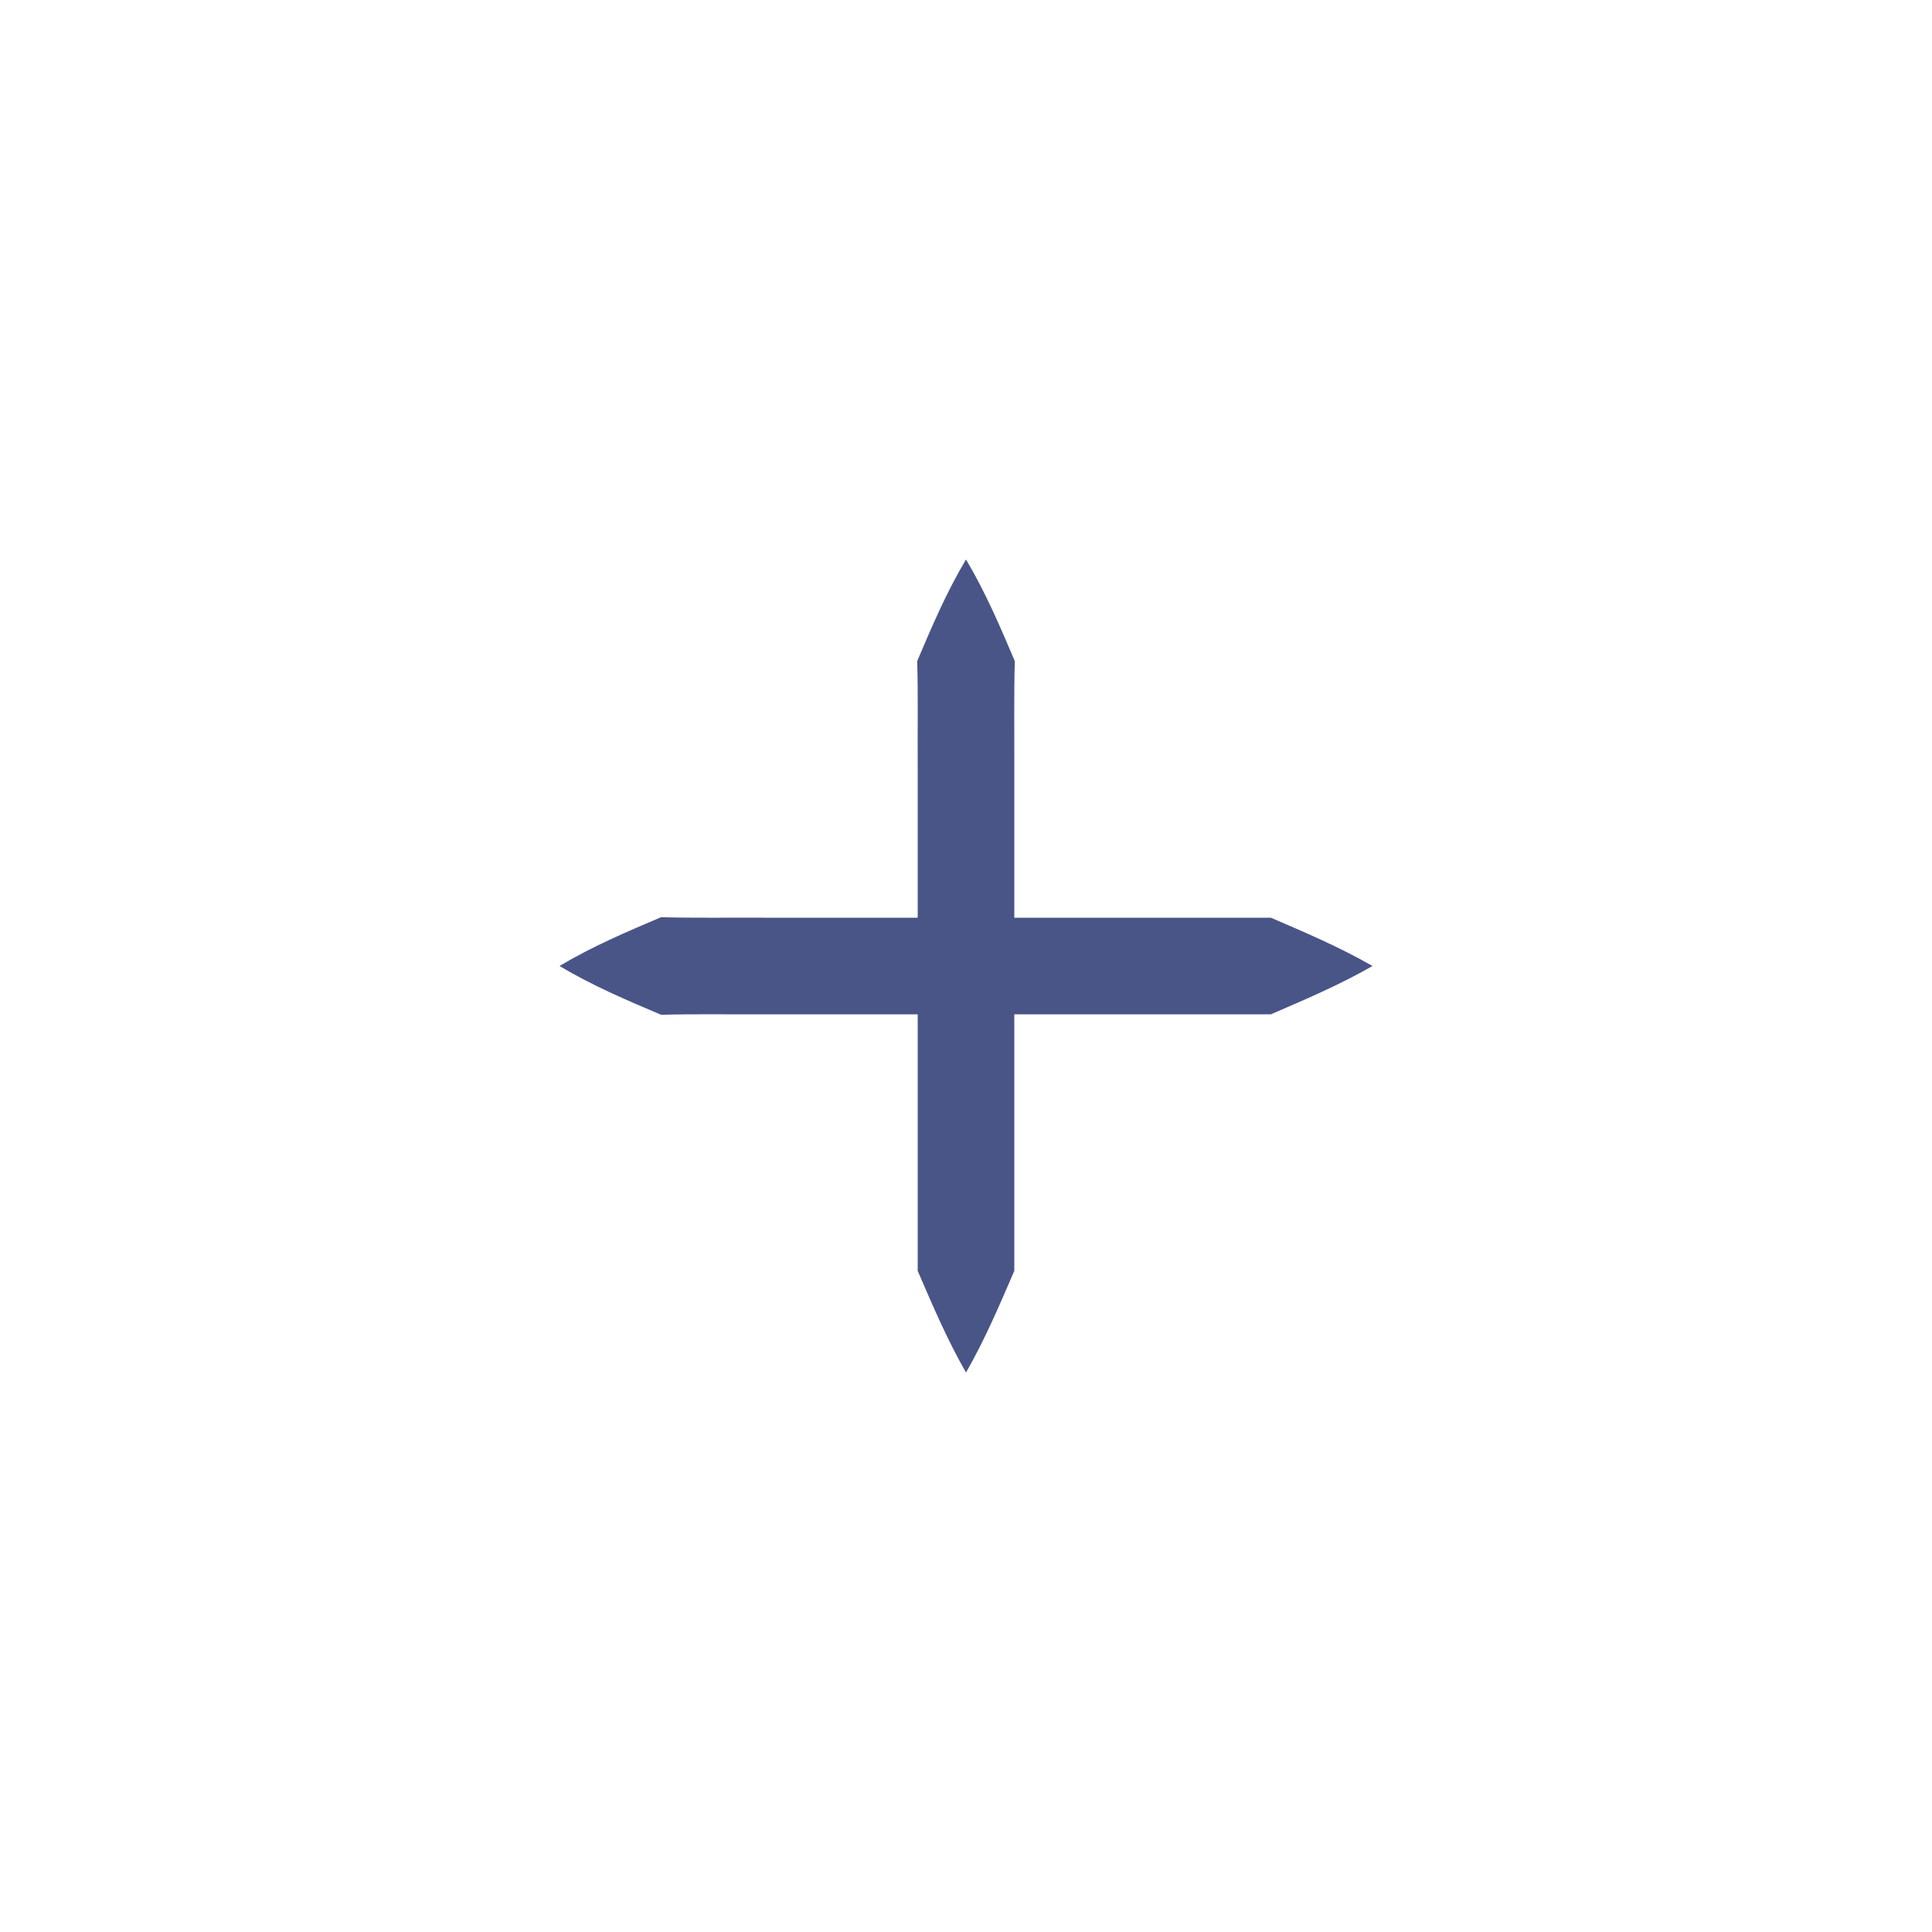 <?xml version="1.0" encoding="utf-8"?>
<!-- Generator: Adobe Illustrator 15.0.0, SVG Export Plug-In . SVG Version: 6.00 Build 0)  -->
<!DOCTYPE svg PUBLIC "-//W3C//DTD SVG 1.1//EN" "http://www.w3.org/Graphics/SVG/1.1/DTD/svg11.dtd">
<svg version="1.1" id="Layer_1" xmlns="http://www.w3.org/2000/svg" xmlns:xlink="http://www.w3.org/1999/xlink" x="0px" y="0px"
	 width="80px" height="80px" viewBox="0 0 80 80" enable-background="new 0 0 80 80" xml:space="preserve">
<path fill="#495587" d="M23.167,40c1.403-0.834,2.806-1.424,4.208-2.021c1.403,0.039,2.806,0.012,4.208,0.021H40h8.417h4.208
	c1.402,0.607,2.807,1.197,4.208,2c-1.403,0.803-2.806,1.393-4.208,2h-4.208H40h-8.417c-1.403,0.01-2.806-0.02-4.208,0.02
	C25.973,41.424,24.57,40.834,23.167,40z"/>
<path fill="#495587" d="M40,23.166c0.833,1.403,1.423,2.807,2.021,4.209c-0.041,1.401-0.014,2.806-0.021,4.209V40v8.417v4.208
	c-0.607,1.402-1.198,2.807-2,4.209c-0.802-1.402-1.392-2.807-2-4.209v-4.208V40v-8.416c-0.009-1.403,0.02-2.808-0.021-4.209
	C38.576,25.973,39.166,24.569,40,23.166z"/>
</svg>
